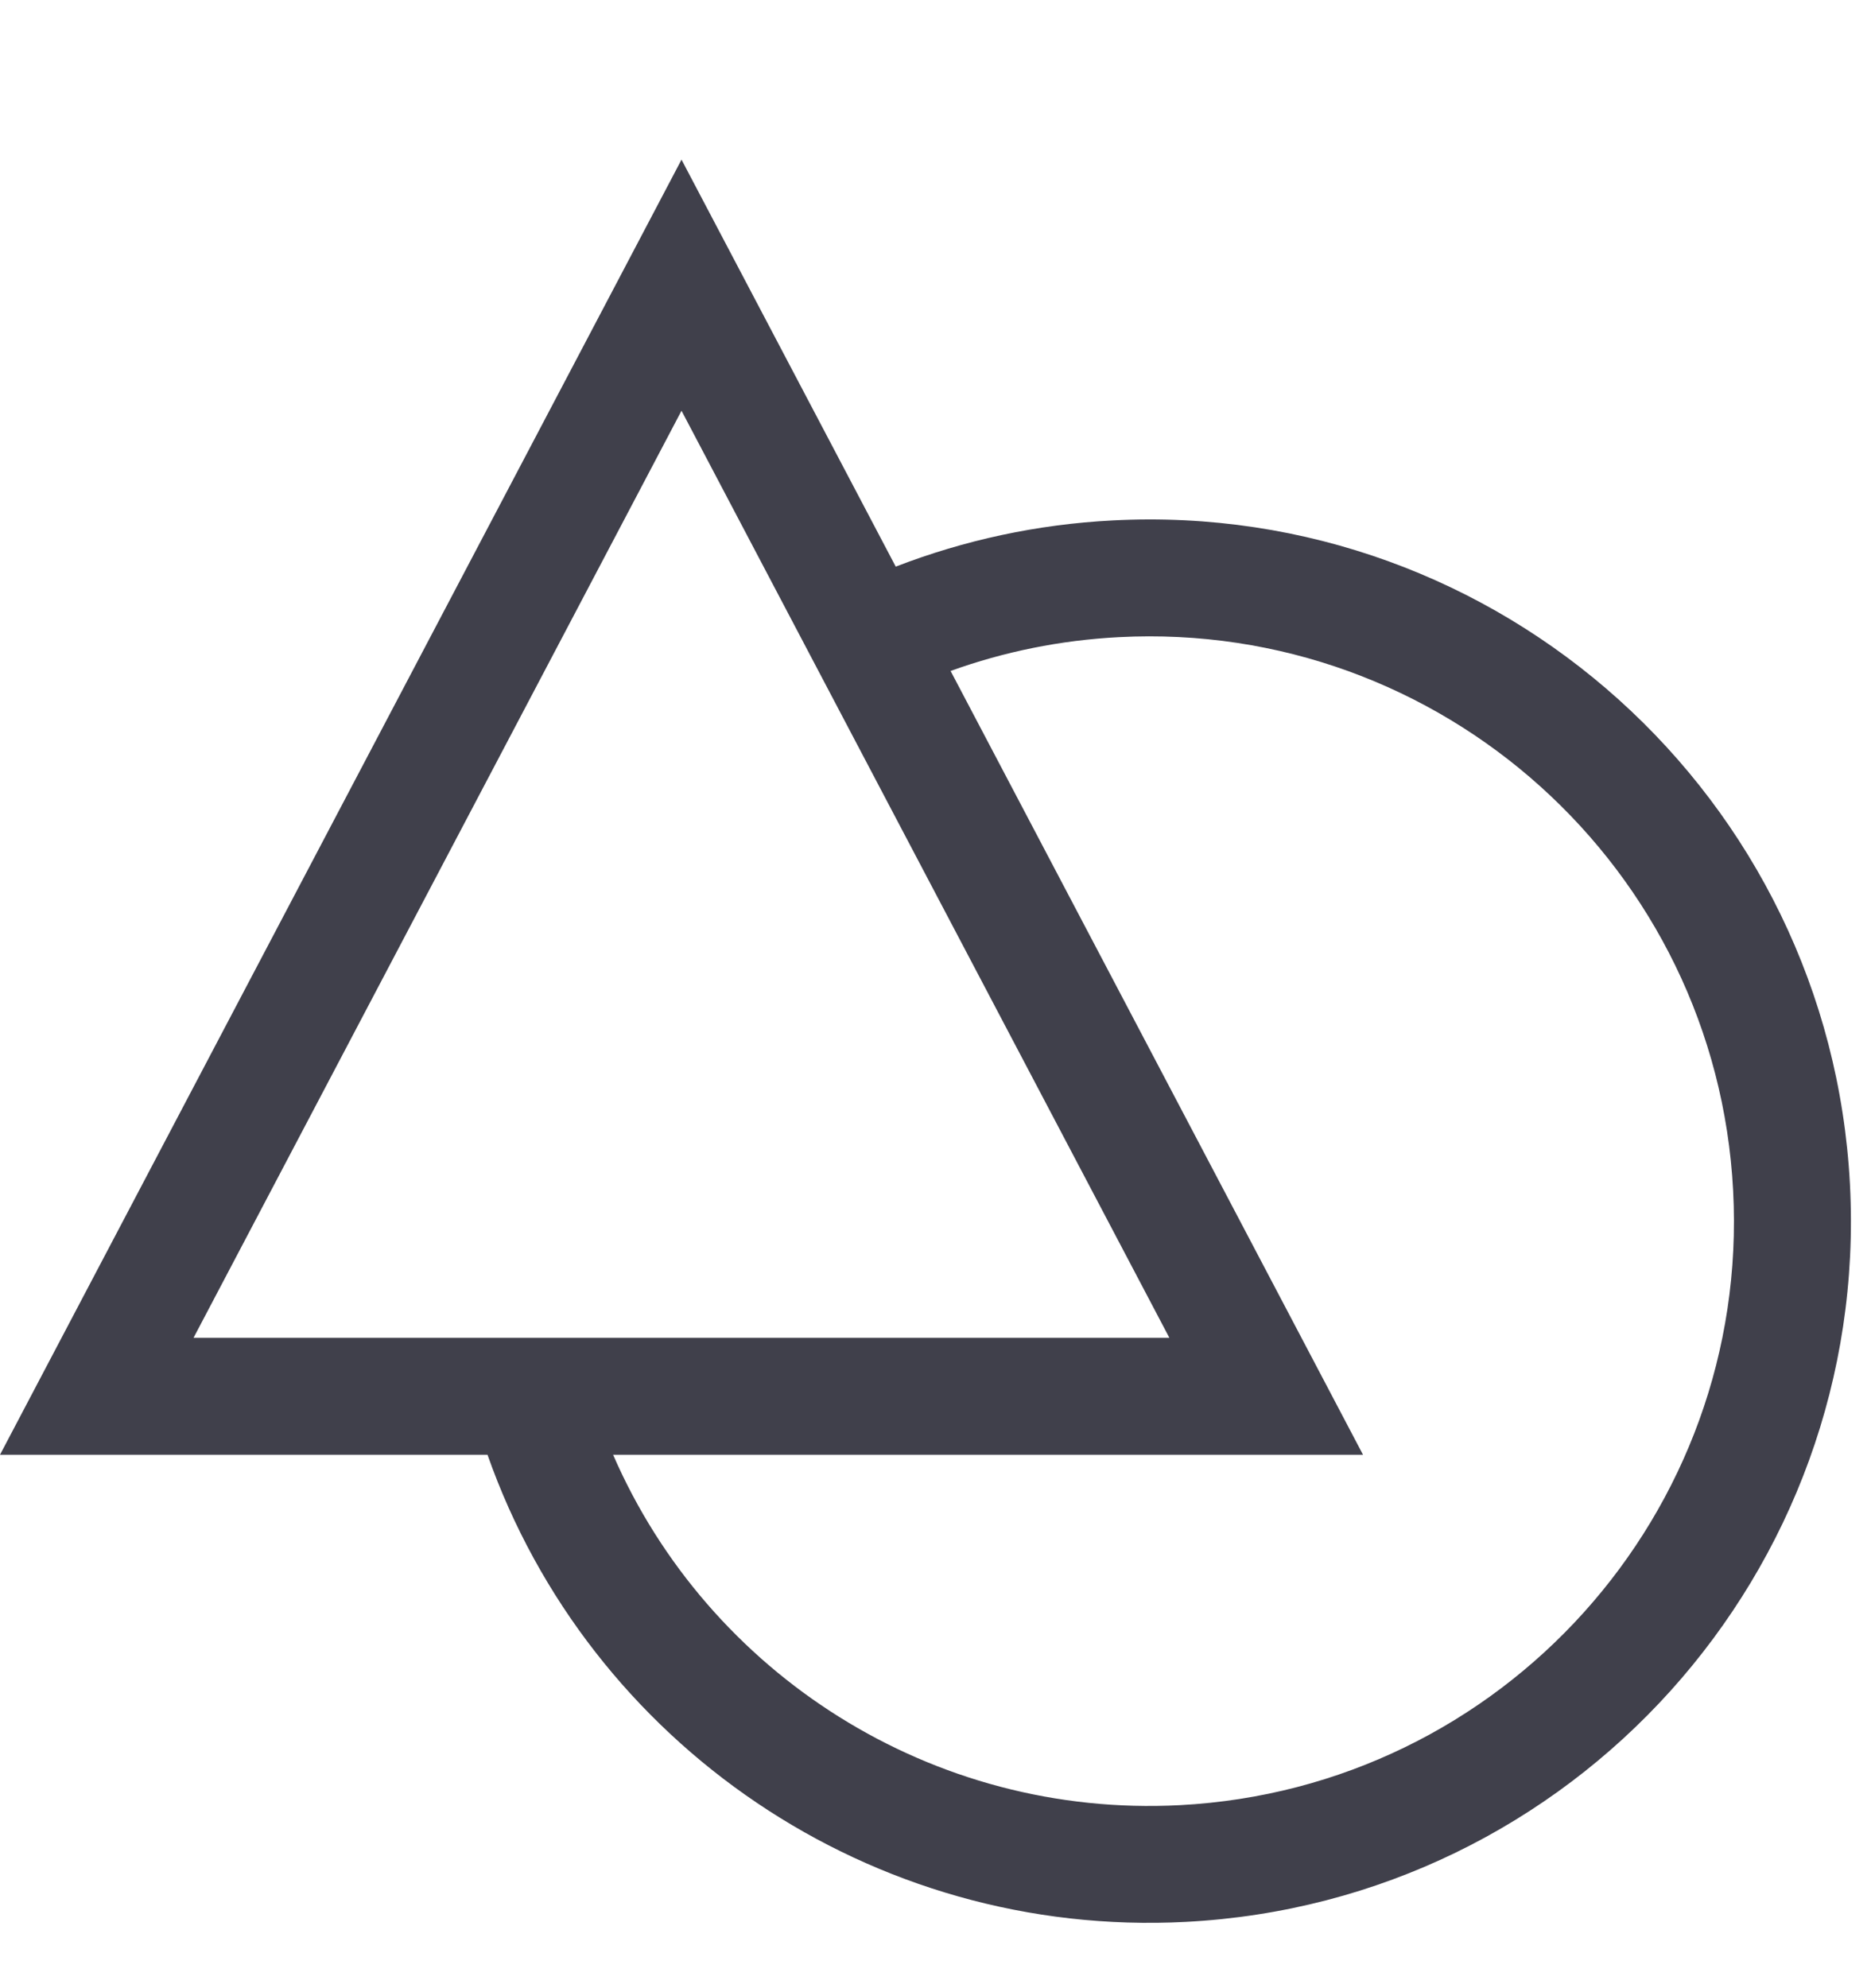 <svg width="16" height="17" viewBox="0 0 16 17" fill="none" xmlns="http://www.w3.org/2000/svg">
<path fill-rule="evenodd" clip-rule="evenodd" d="M7.66 4.845L5.828 1.365L0 12.439H4.169C5.038 14.909 7.451 16.574 10.142 16.433C13.451 16.26 15.993 13.437 15.82 10.127C15.647 6.818 12.823 4.276 9.514 4.45C8.871 4.483 8.247 4.618 7.66 4.845ZM8.129 5.737L11.656 12.439H5.243C6.057 14.312 7.971 15.546 10.09 15.435C12.848 15.29 14.966 12.937 14.821 10.18C14.677 7.422 12.324 5.304 9.567 5.448C9.069 5.474 8.587 5.572 8.129 5.737ZM5.828 3.512L10 11.439H1.655L5.828 3.512Z" fill="#40404B"/>
</svg>
